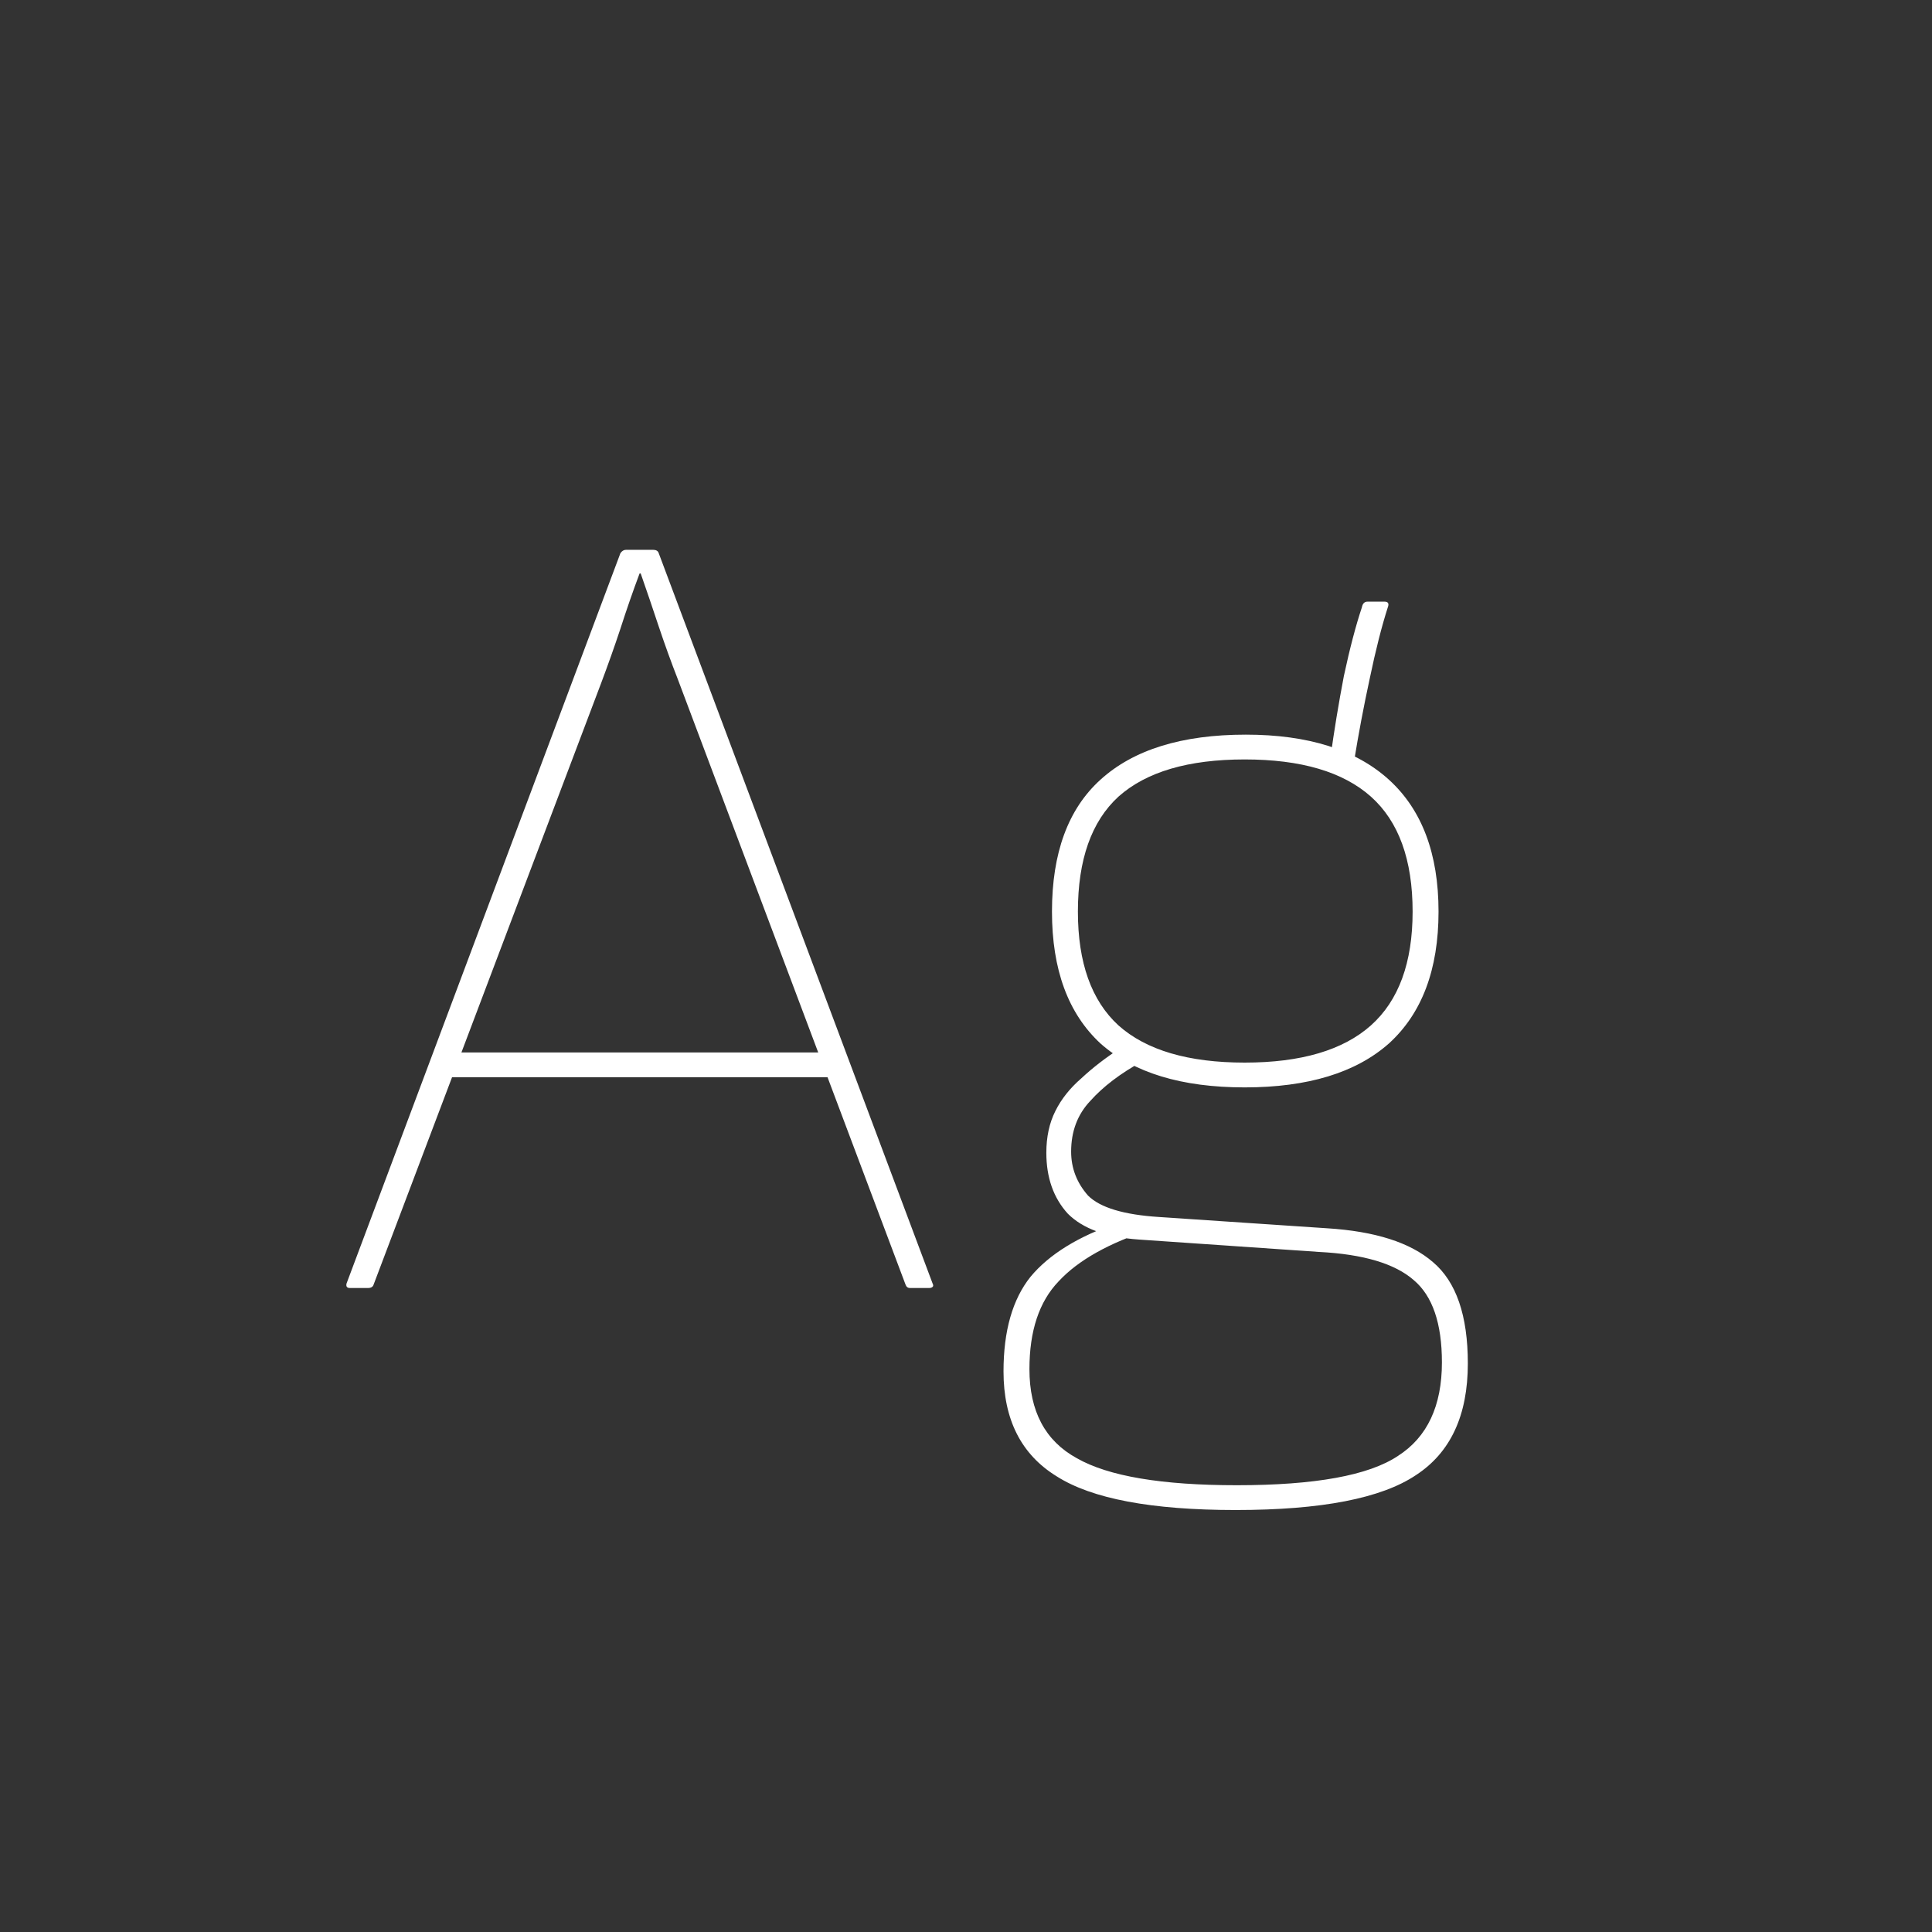 <svg width="24" height="24" viewBox="0 0 24 24" fill="none" xmlns="http://www.w3.org/2000/svg">
<rect x="0" y="0" width="24" height="24" fill="#333333" stroke="none"/>
<path d="M4.347 16C4.31 16 4.296 15.981 4.305 15.944L7.707 6.872C7.726 6.844 7.749 6.83 7.777 6.83H8.113C8.151 6.83 8.174 6.844 8.183 6.872L11.585 15.944C11.595 15.963 11.595 15.977 11.585 15.986C11.576 15.995 11.562 16 11.543 16H11.305C11.277 16 11.259 15.986 11.249 15.958L8.421 8.44C8.337 8.225 8.258 8.006 8.183 7.782C8.109 7.558 8.034 7.339 7.959 7.124H7.945C7.861 7.348 7.782 7.577 7.707 7.81C7.633 8.034 7.553 8.258 7.469 8.482L4.641 15.958C4.632 15.986 4.609 16 4.571 16H4.347ZM5.509 13.382L5.621 13.074H10.241L10.353 13.382H5.509ZM15.35 18.758C14.304 18.758 13.562 18.618 13.124 18.338C12.685 18.067 12.466 17.633 12.466 17.036C12.466 16.532 12.578 16.14 12.802 15.86C13.035 15.58 13.399 15.356 13.894 15.188L14.3 15.272C13.777 15.44 13.394 15.655 13.152 15.916C12.909 16.168 12.788 16.532 12.788 17.008C12.788 17.531 12.984 17.899 13.376 18.114C13.768 18.338 14.43 18.45 15.364 18.45C16.334 18.45 17.002 18.329 17.366 18.086C17.73 17.853 17.912 17.465 17.912 16.924C17.912 16.439 17.795 16.098 17.562 15.902C17.328 15.697 16.936 15.58 16.386 15.552L14.146 15.398C13.744 15.37 13.45 15.263 13.264 15.076C13.086 14.88 12.998 14.628 12.998 14.32C12.998 14.124 13.035 13.951 13.11 13.802C13.184 13.653 13.292 13.517 13.432 13.396C13.572 13.265 13.735 13.139 13.922 13.018L14.188 13.186C13.917 13.335 13.702 13.499 13.544 13.676C13.385 13.844 13.306 14.054 13.306 14.306C13.306 14.511 13.376 14.693 13.516 14.852C13.665 15.001 13.959 15.09 14.398 15.118L16.484 15.258C17.081 15.295 17.52 15.435 17.8 15.678C18.089 15.921 18.234 16.341 18.234 16.938C18.234 17.582 18.019 18.044 17.59 18.324C17.16 18.613 16.414 18.758 15.35 18.758ZM15.462 13.508C14.678 13.508 14.08 13.326 13.67 12.962C13.268 12.589 13.068 12.043 13.068 11.324C13.068 10.596 13.268 10.05 13.67 9.686C14.08 9.313 14.682 9.126 15.476 9.126C16.25 9.126 16.843 9.313 17.254 9.686C17.664 10.059 17.87 10.605 17.87 11.324C17.87 12.043 17.664 12.589 17.254 12.962C16.843 13.326 16.246 13.508 15.462 13.508ZM15.462 13.2C16.162 13.2 16.684 13.046 17.03 12.738C17.375 12.43 17.548 11.959 17.548 11.324C17.548 10.68 17.375 10.204 17.03 9.896C16.684 9.588 16.162 9.434 15.462 9.434C14.762 9.434 14.239 9.588 13.894 9.896C13.558 10.204 13.39 10.68 13.39 11.324C13.39 11.959 13.558 12.43 13.894 12.738C14.239 13.046 14.762 13.2 15.462 13.2ZM16.82 9.462L16.526 9.42C16.572 9.084 16.628 8.743 16.694 8.398C16.768 8.053 16.843 7.768 16.918 7.544C16.927 7.497 16.95 7.474 16.988 7.474H17.198C17.244 7.474 17.258 7.497 17.24 7.544C17.165 7.777 17.09 8.071 17.016 8.426C16.941 8.771 16.876 9.117 16.82 9.462Z" fill="white"/>
</svg>
